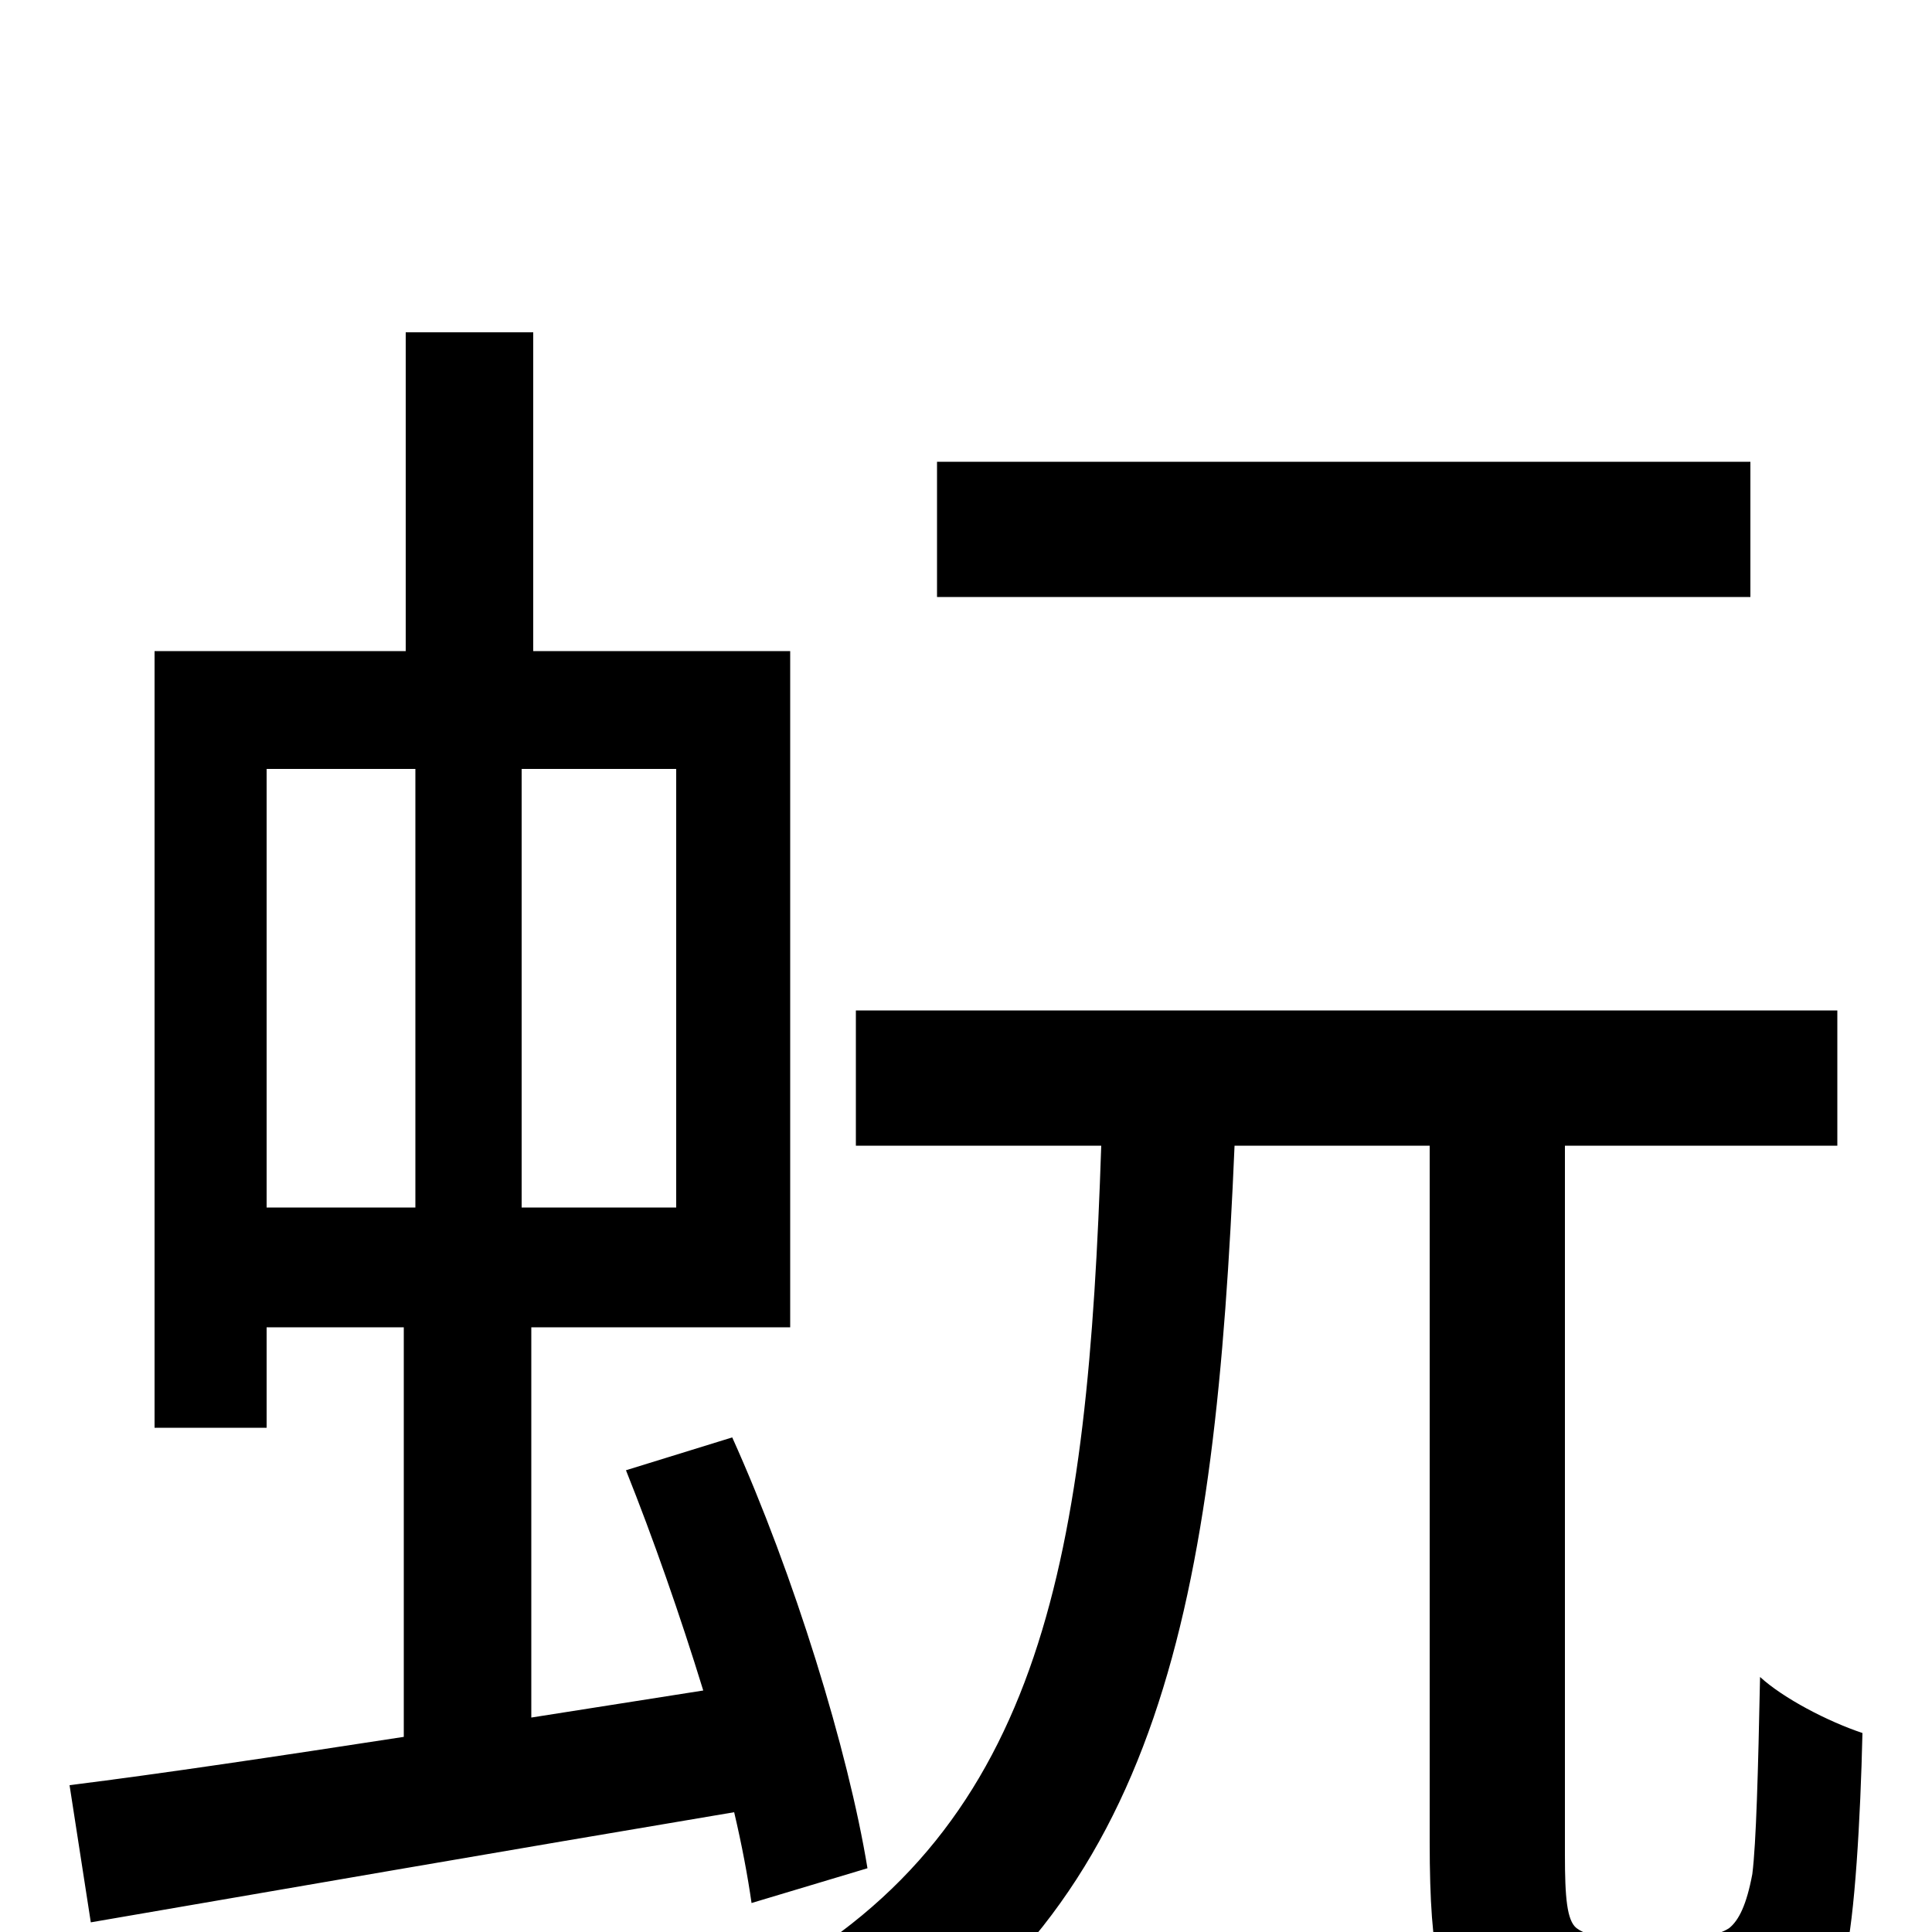 <svg xmlns="http://www.w3.org/2000/svg" viewBox="0 -1000 1000 1000">
	<path fill="#000000" d="M906 -761H485V-691H906ZM138 -602H215V-375H138ZM350 -375H270V-602H350ZM449 -33C439 -94 411 -185 379 -256L324 -239C338 -204 352 -164 364 -125L275 -111V-313H409V-663H276V-828H210V-663H80V-261H138V-313H209V-101C144 -91 84 -82 36 -76L47 -5C140 -21 261 -42 380 -62C384 -45 387 -29 389 -15ZM835 3C827 3 820 1 816 -2C811 -6 810 -18 810 -40V-407H951V-477H443V-407H570C563 -197 541 -55 398 24C415 37 435 63 444 79C602 -13 629 -173 639 -407H740V-47C740 16 746 33 761 46C775 59 799 63 818 63H873C892 63 914 60 925 53C940 45 949 32 955 13C960 -7 963 -59 964 -103C946 -109 923 -121 911 -132C910 -83 909 -46 907 -30C904 -14 900 -6 895 -2C889 2 879 3 869 3Z"/>
</svg>